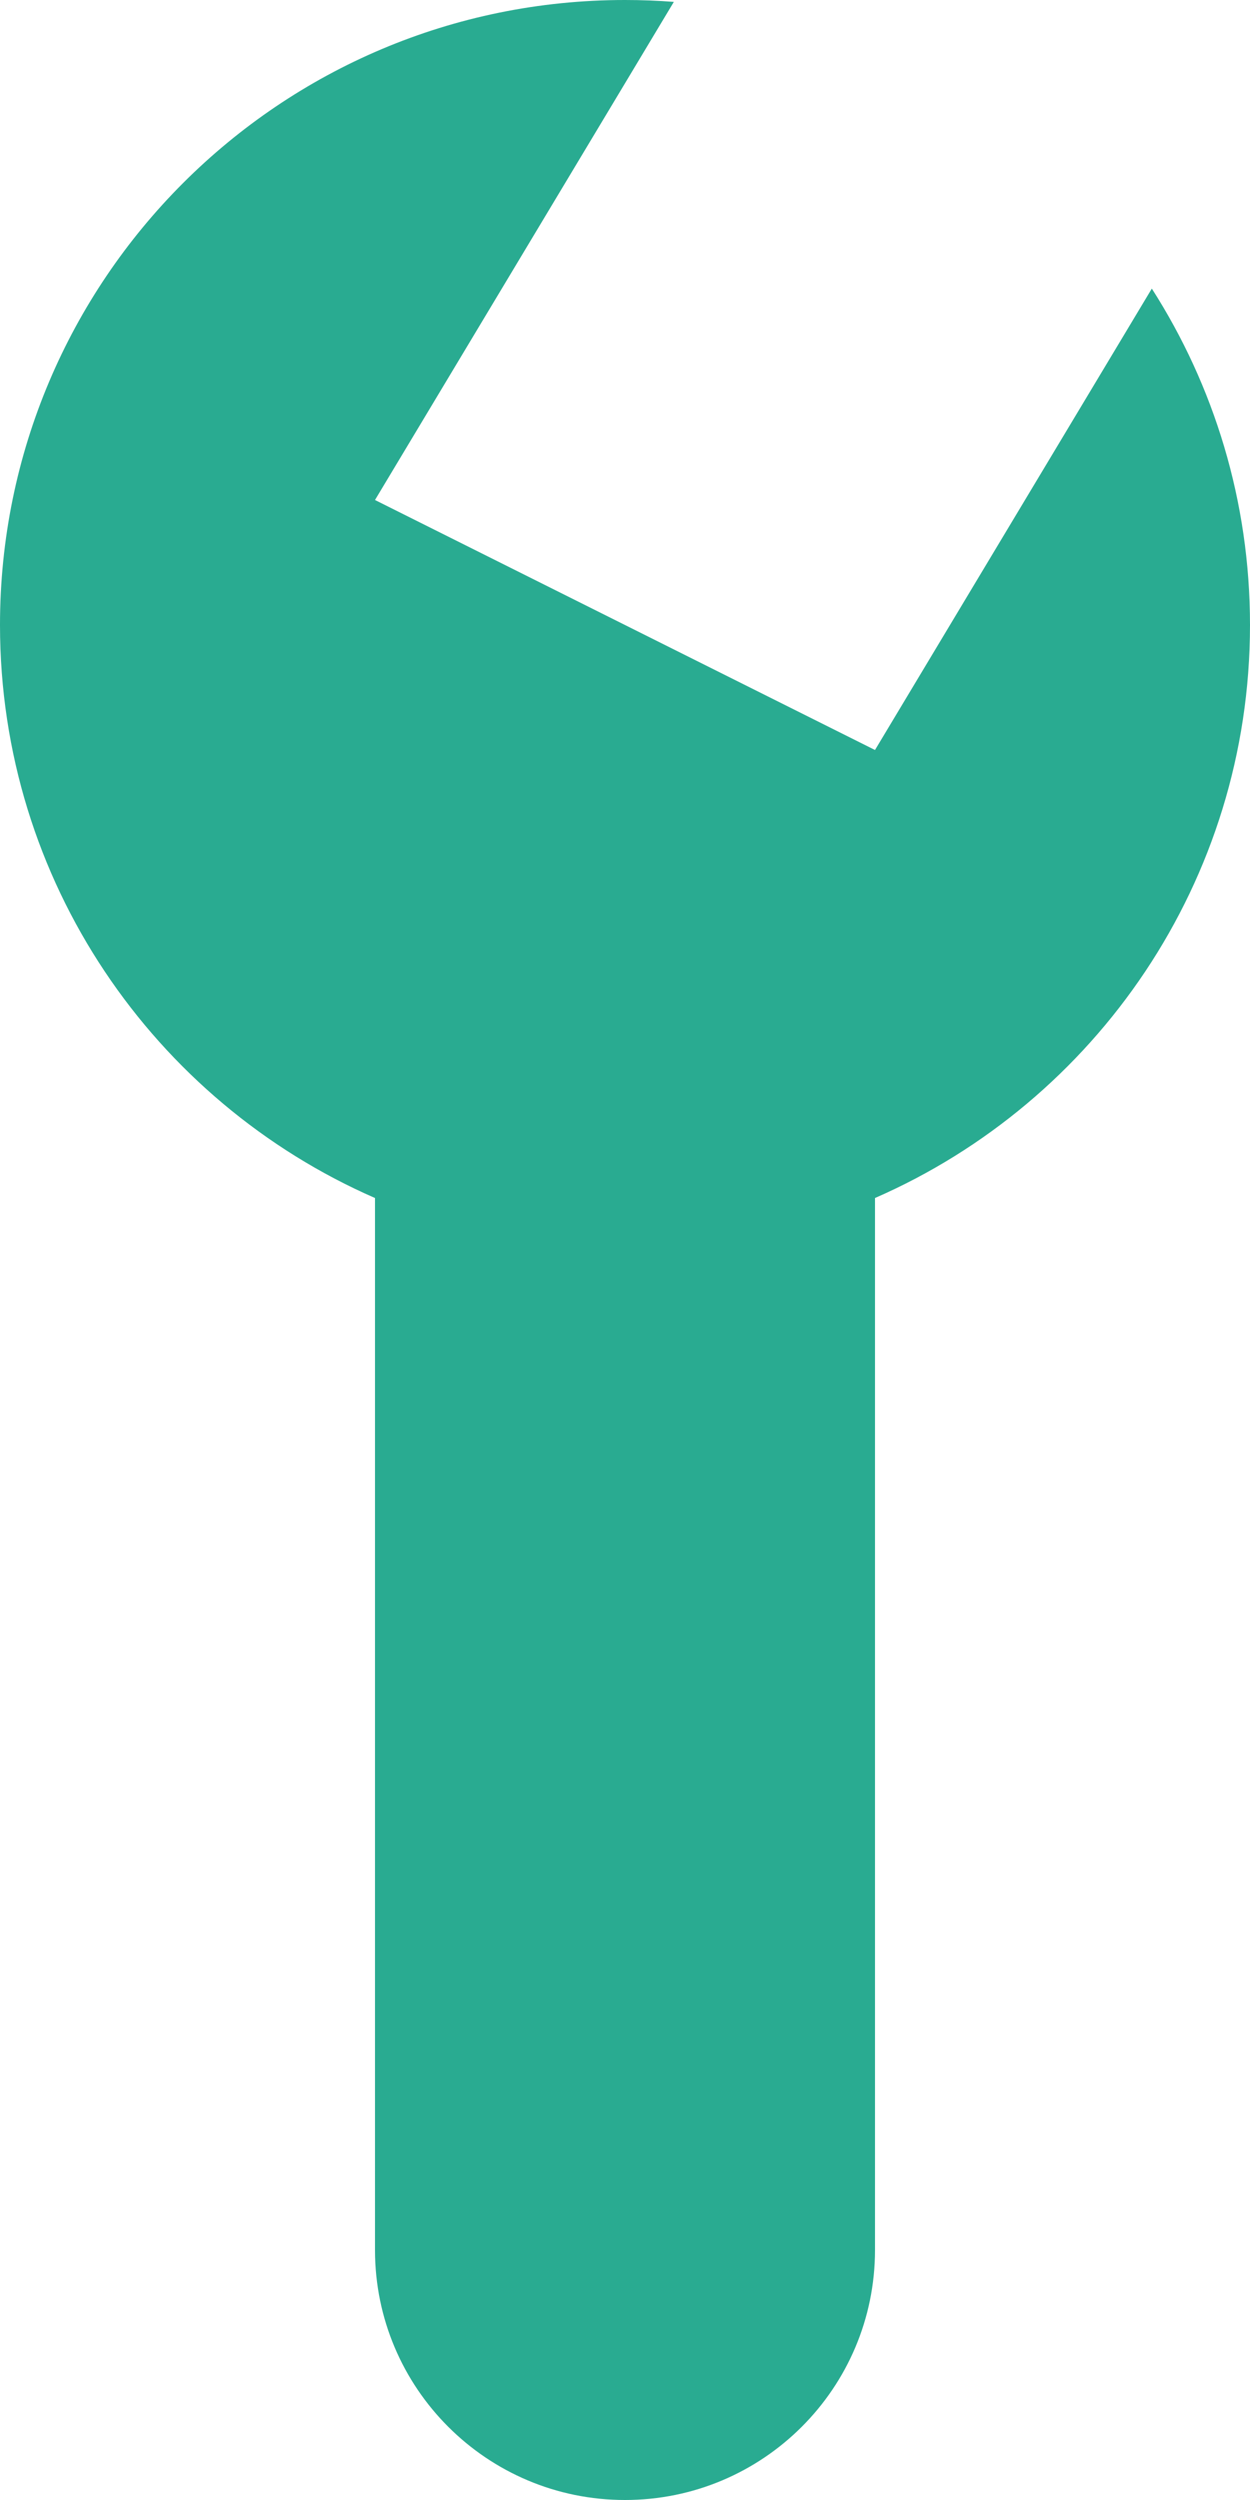 <svg width="24" height="48" viewBox="0 0 24 48" fill="none" xmlns="http://www.w3.org/2000/svg">
<path fill-rule="evenodd" clip-rule="evenodd" d="M16.8 23.002V43.2C16.8 45.851 14.651 48 12 48C9.349 48 7.2 45.851 7.2 43.2V23.002C2.962 21.15 0 16.921 0 12C0 5.373 5.373 0 12 0C12.316 0 12.629 0.012 12.938 0.036L7.2 9.6L16.8 14.4L22.115 5.541C23.308 7.406 24 9.622 24 12C24 16.921 21.038 21.15 16.8 23.002Z" fill="#29AB91"/>
</svg>
